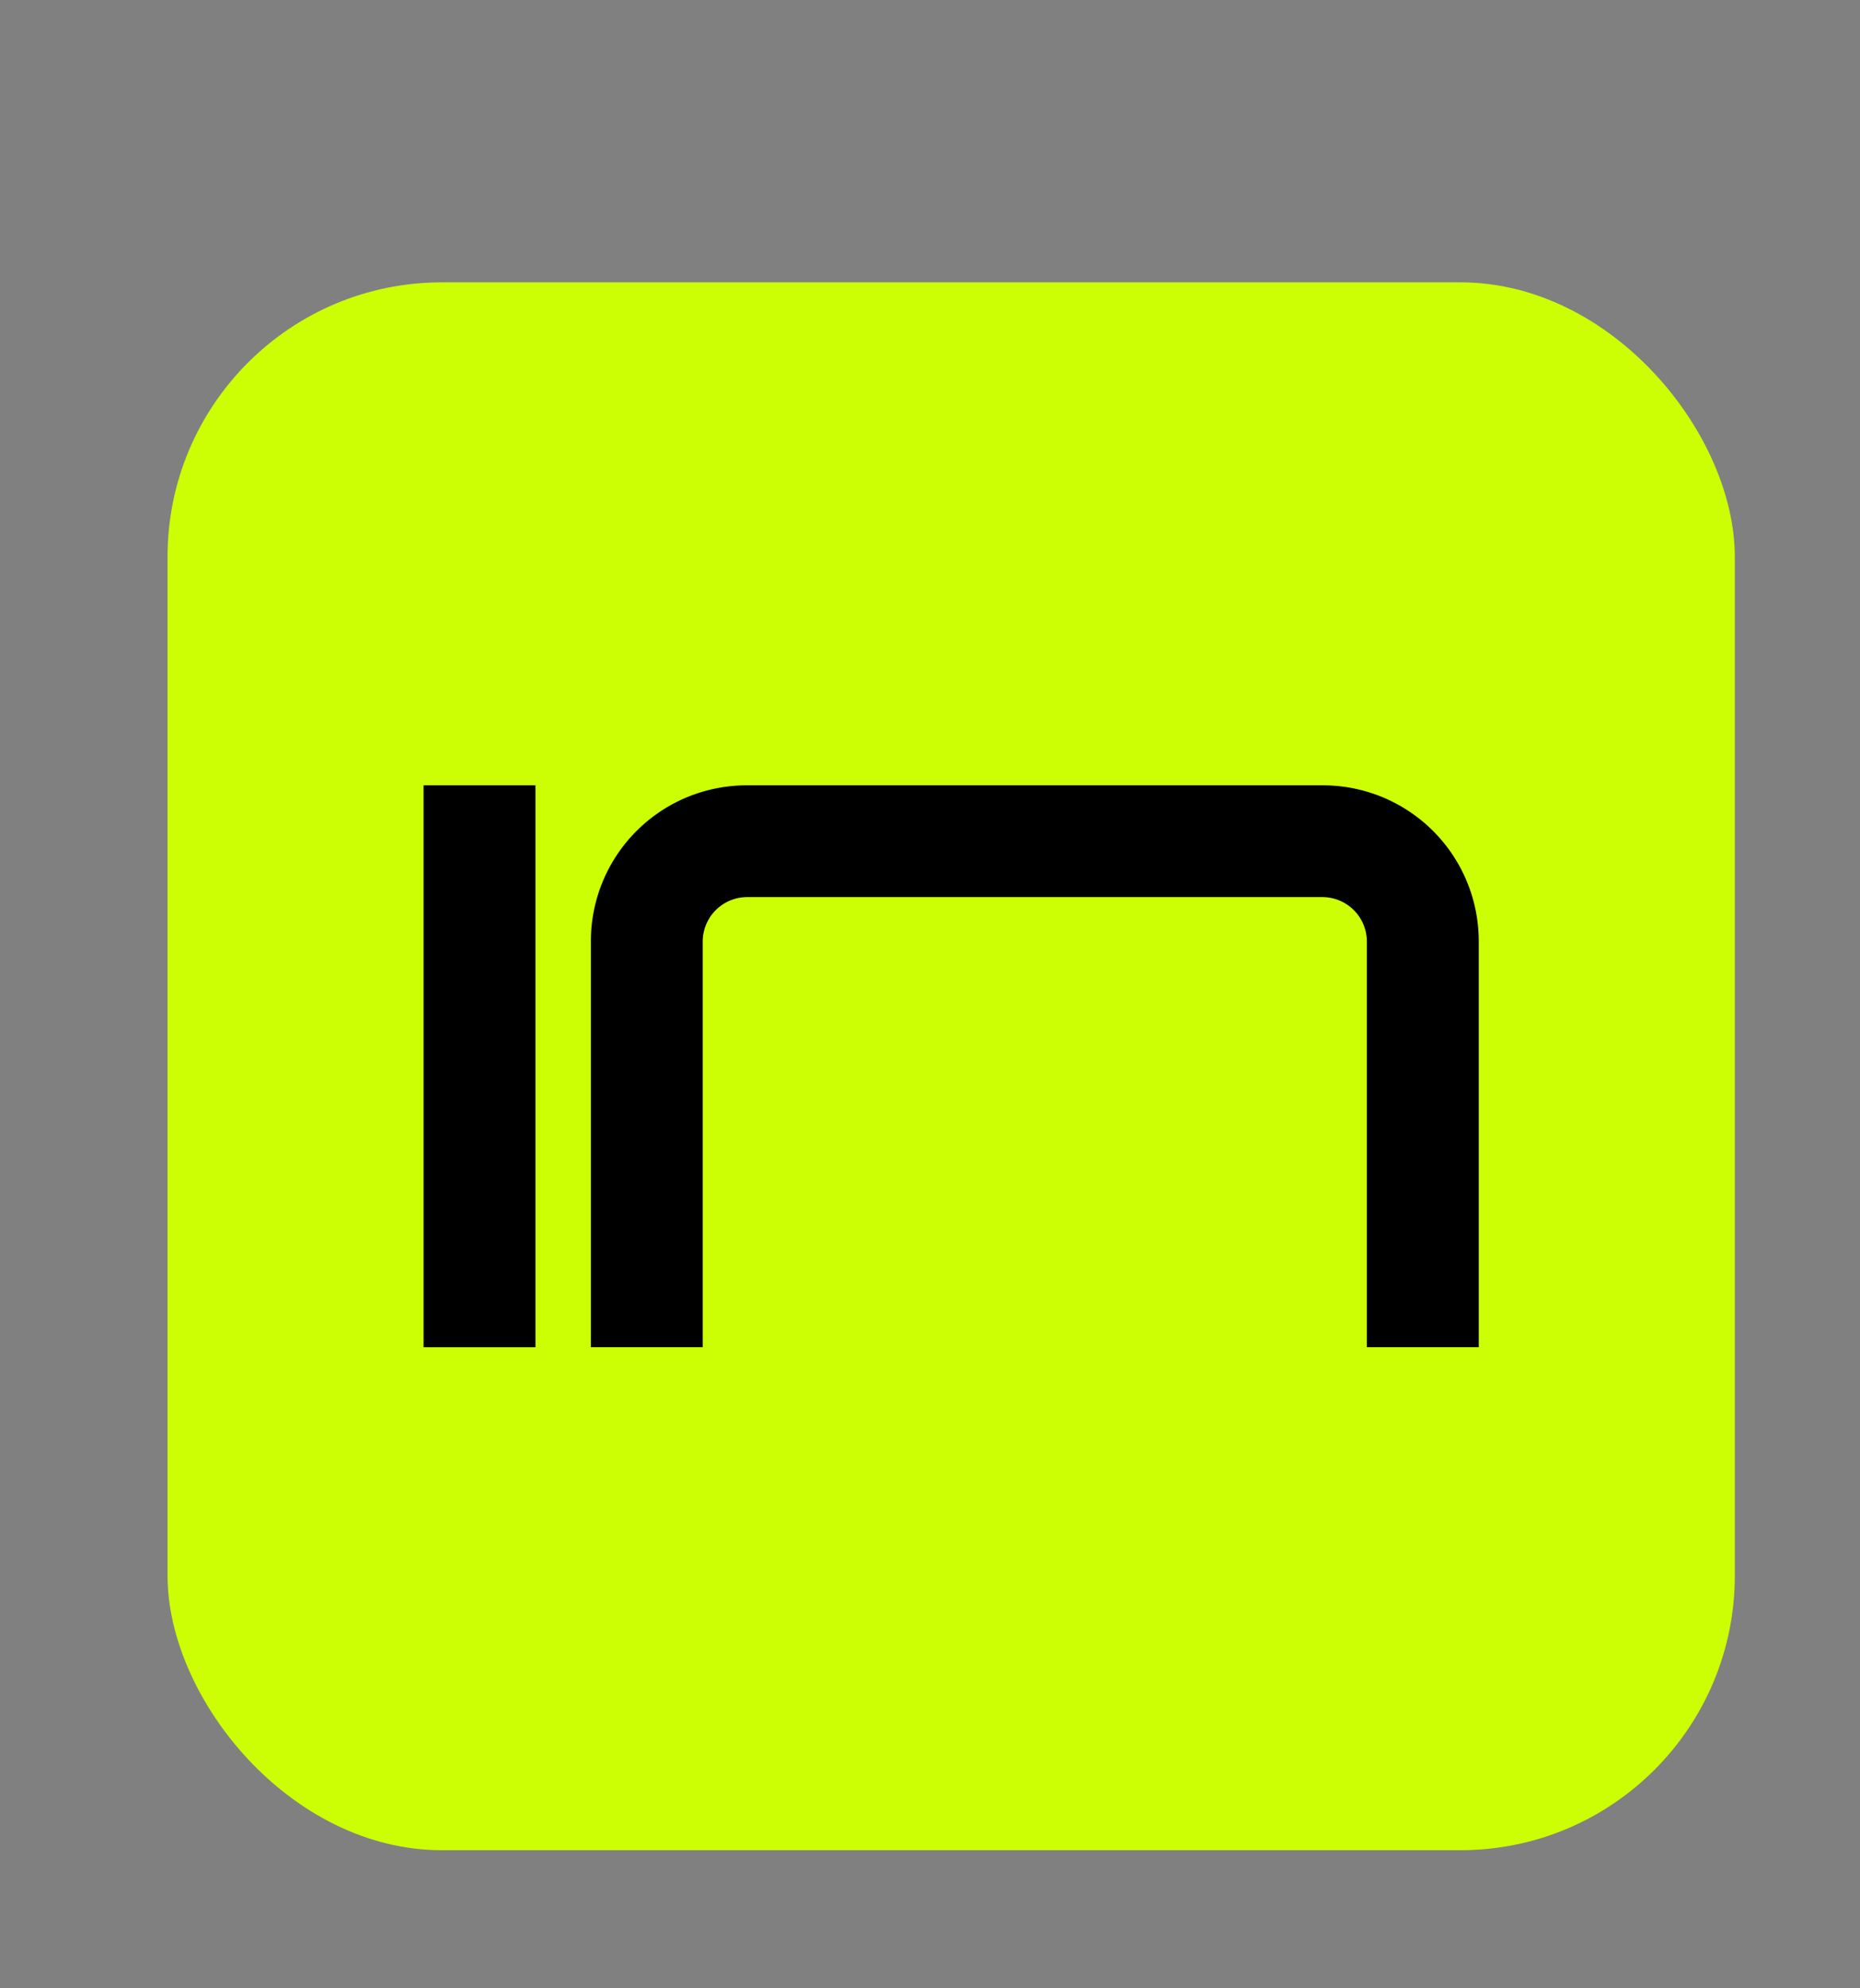 <svg id="Layer_1" data-name="Layer 1" xmlns="http://www.w3.org/2000/svg" viewBox="0 0 417.76 446.4"><rect x="0" y="0" width="417.76" height="446.4" fill="#808080" stroke="none"/><defs><style>.cls-1{fill:#ccff04;}</style></defs><rect class="cls-1" x="37.63" y="63.39" width="352.01" height="352.01" rx="61.61"/><rect x="95.14" y="176.32" width="25.12" height="126.16"/><path d="M332.13,211.41v91.06H307V211.41a10,10,0,0,0-9.95-10H167.78a10,10,0,0,0-9.95,10v91.06H132.71V211.41a35,35,0,0,1,35.07-35.09H297.06a35,35,0,0,1,35.07,35.09Z"/></svg>